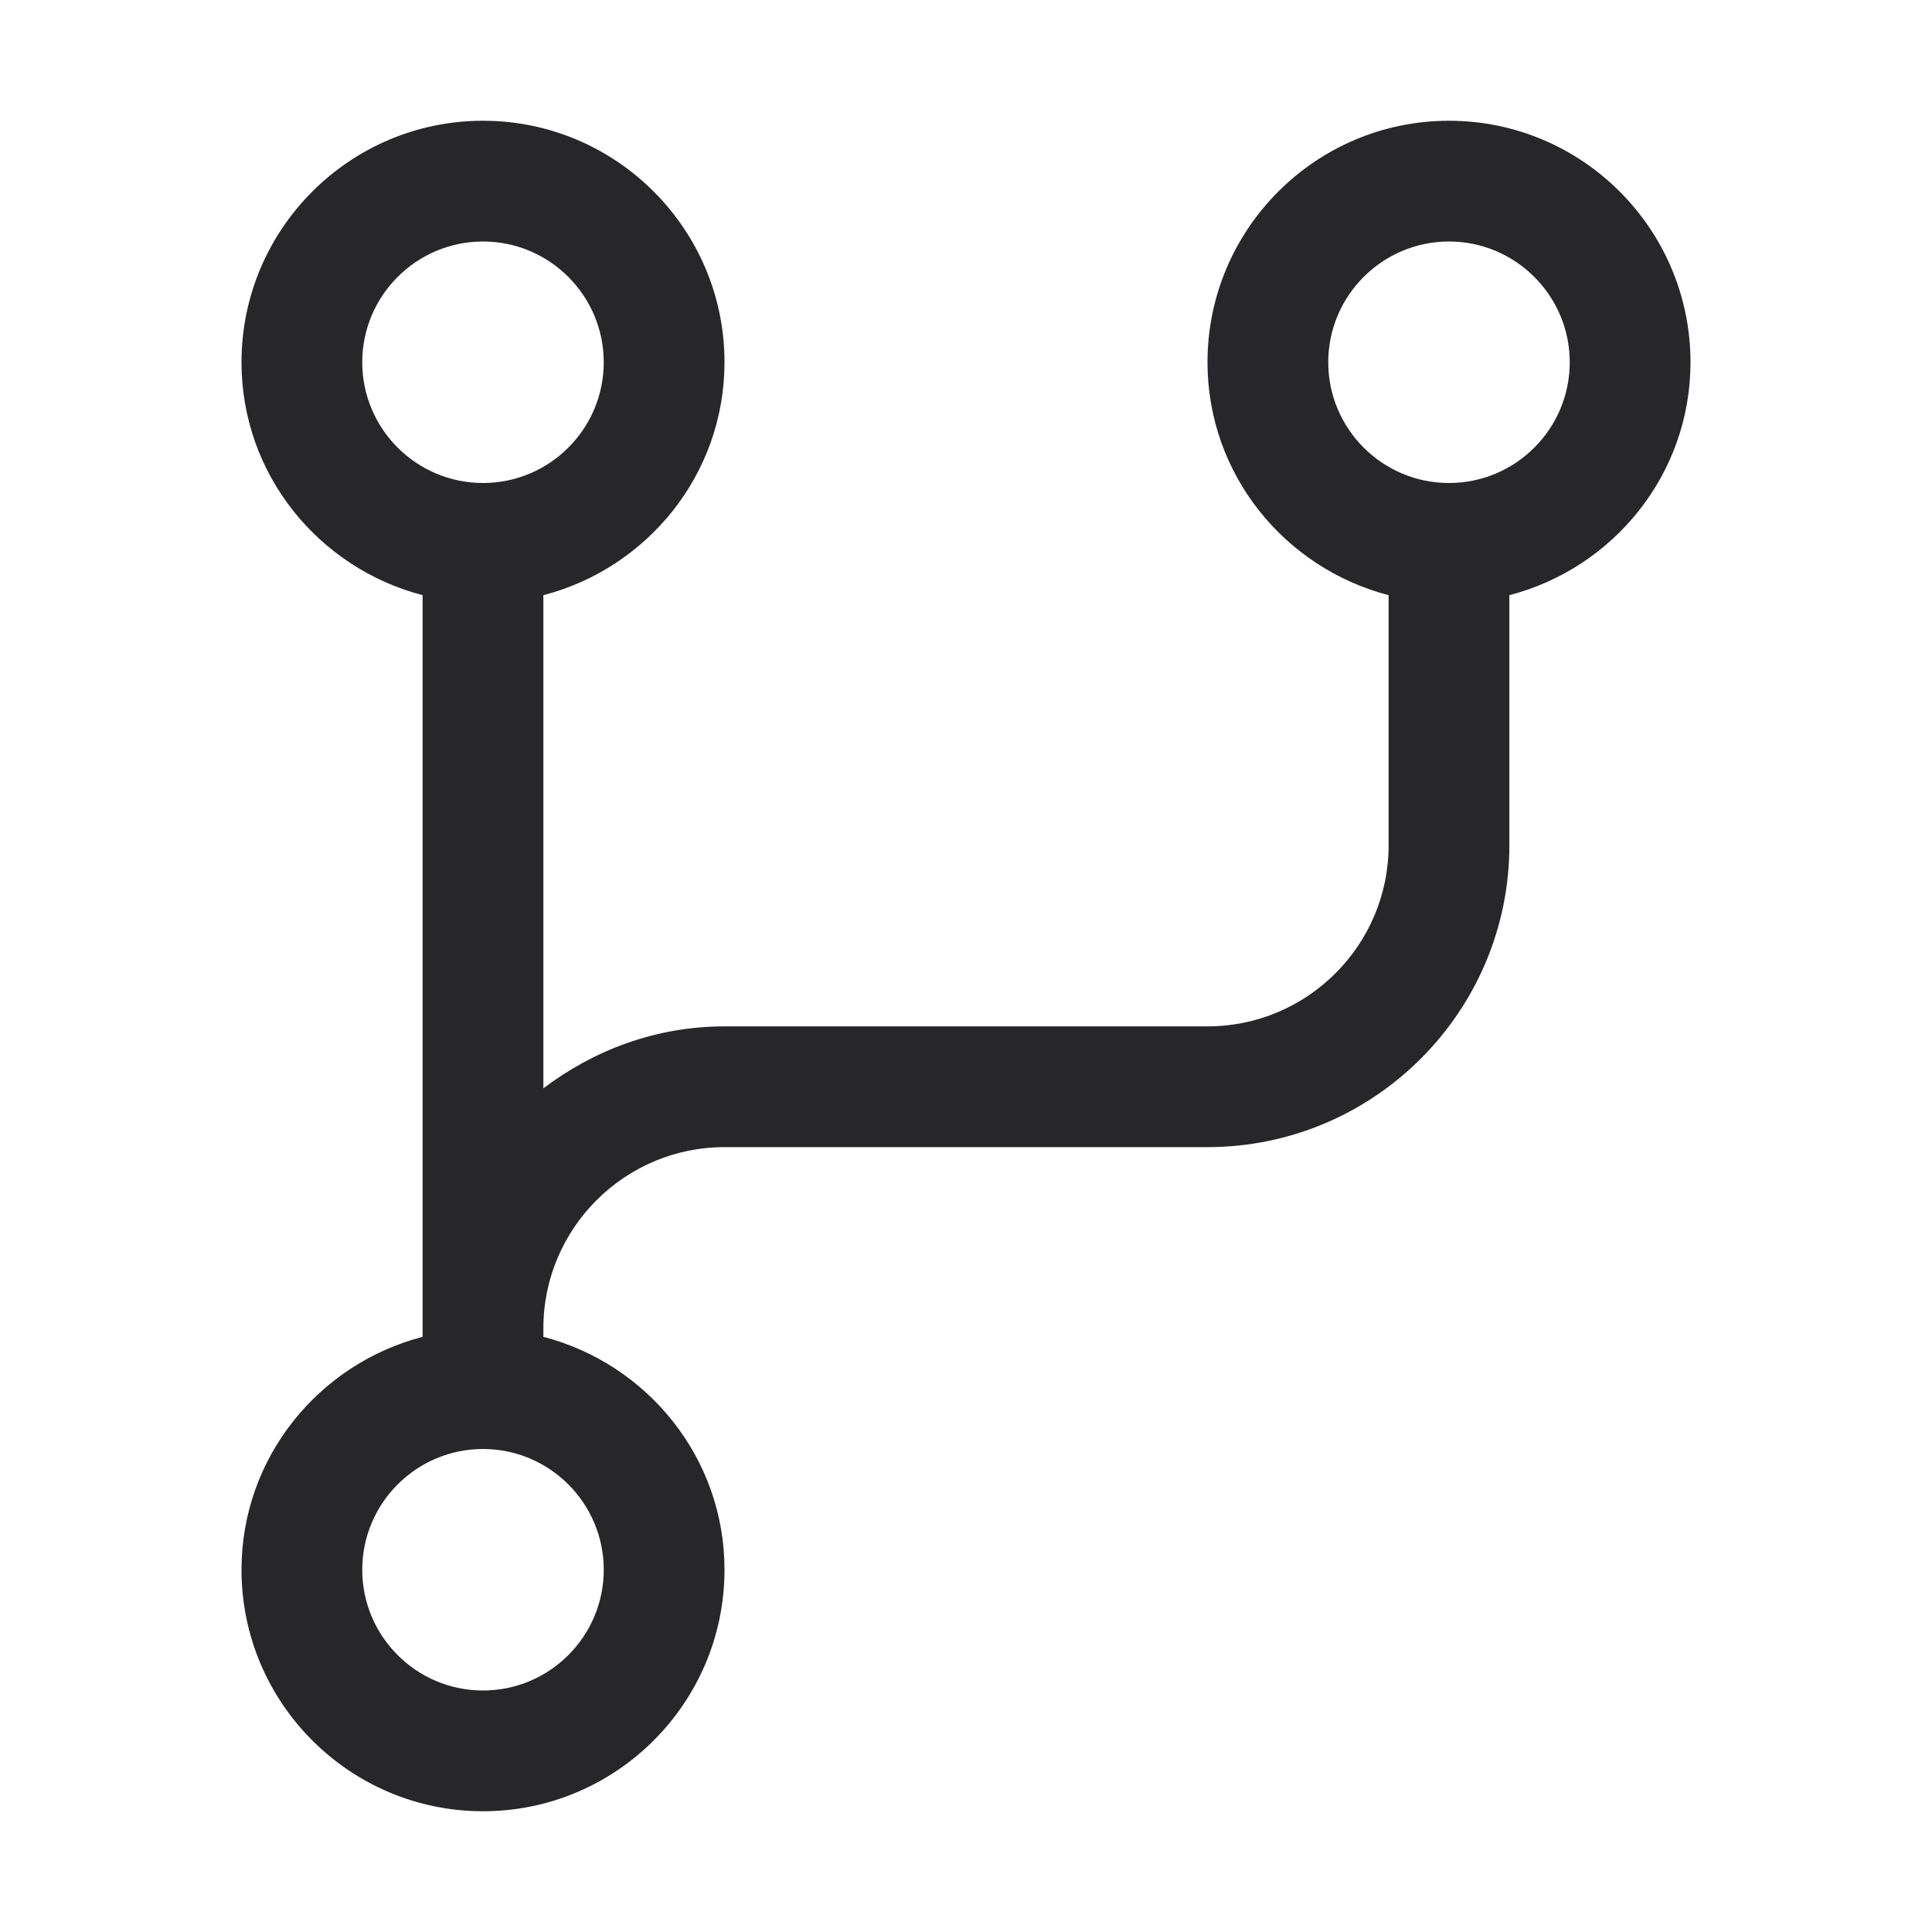 <svg xmlns="http://www.w3.org/2000/svg" width="1em" height="1em" viewBox="0 0 32 32">
	<path fill="#27272A" d="M20 6c0 1.859 1.28 3.41 3 3.858V14c0 1.654-1.346 3-3 3h-8c-1.13 0-2.162.391-3 1.026V9.858c1.72-.447 3-2 3-3.858c0-2.206-1.794-4-4-4S4 3.794 4 6c0 1.859 1.28 3.41 3 3.858v12.284c-1.72.447-3 2-3 3.858c0 2.206 1.794 4 4 4s4-1.794 4-4c0-1.858-1.28-3.41-3-3.858V22c0-1.654 1.346-3 3-3h8c2.757 0 5-2.243 5-5V9.858c1.72-.447 3-2 3-3.858c0-2.206-1.794-4-4-4s-4 1.794-4 4M6 6c0-1.102.897-2 2-2s2 .898 2 2c0 1.103-.897 2-2 2s-2-.897-2-2m4 20c0 1.103-.897 2-2 2s-2-.897-2-2s.897-2 2-2s2 .897 2 2M26 6c0 1.103-.897 2-2 2s-2-.897-2-2s.898-2 2-2s2 .898 2 2" />
</svg>